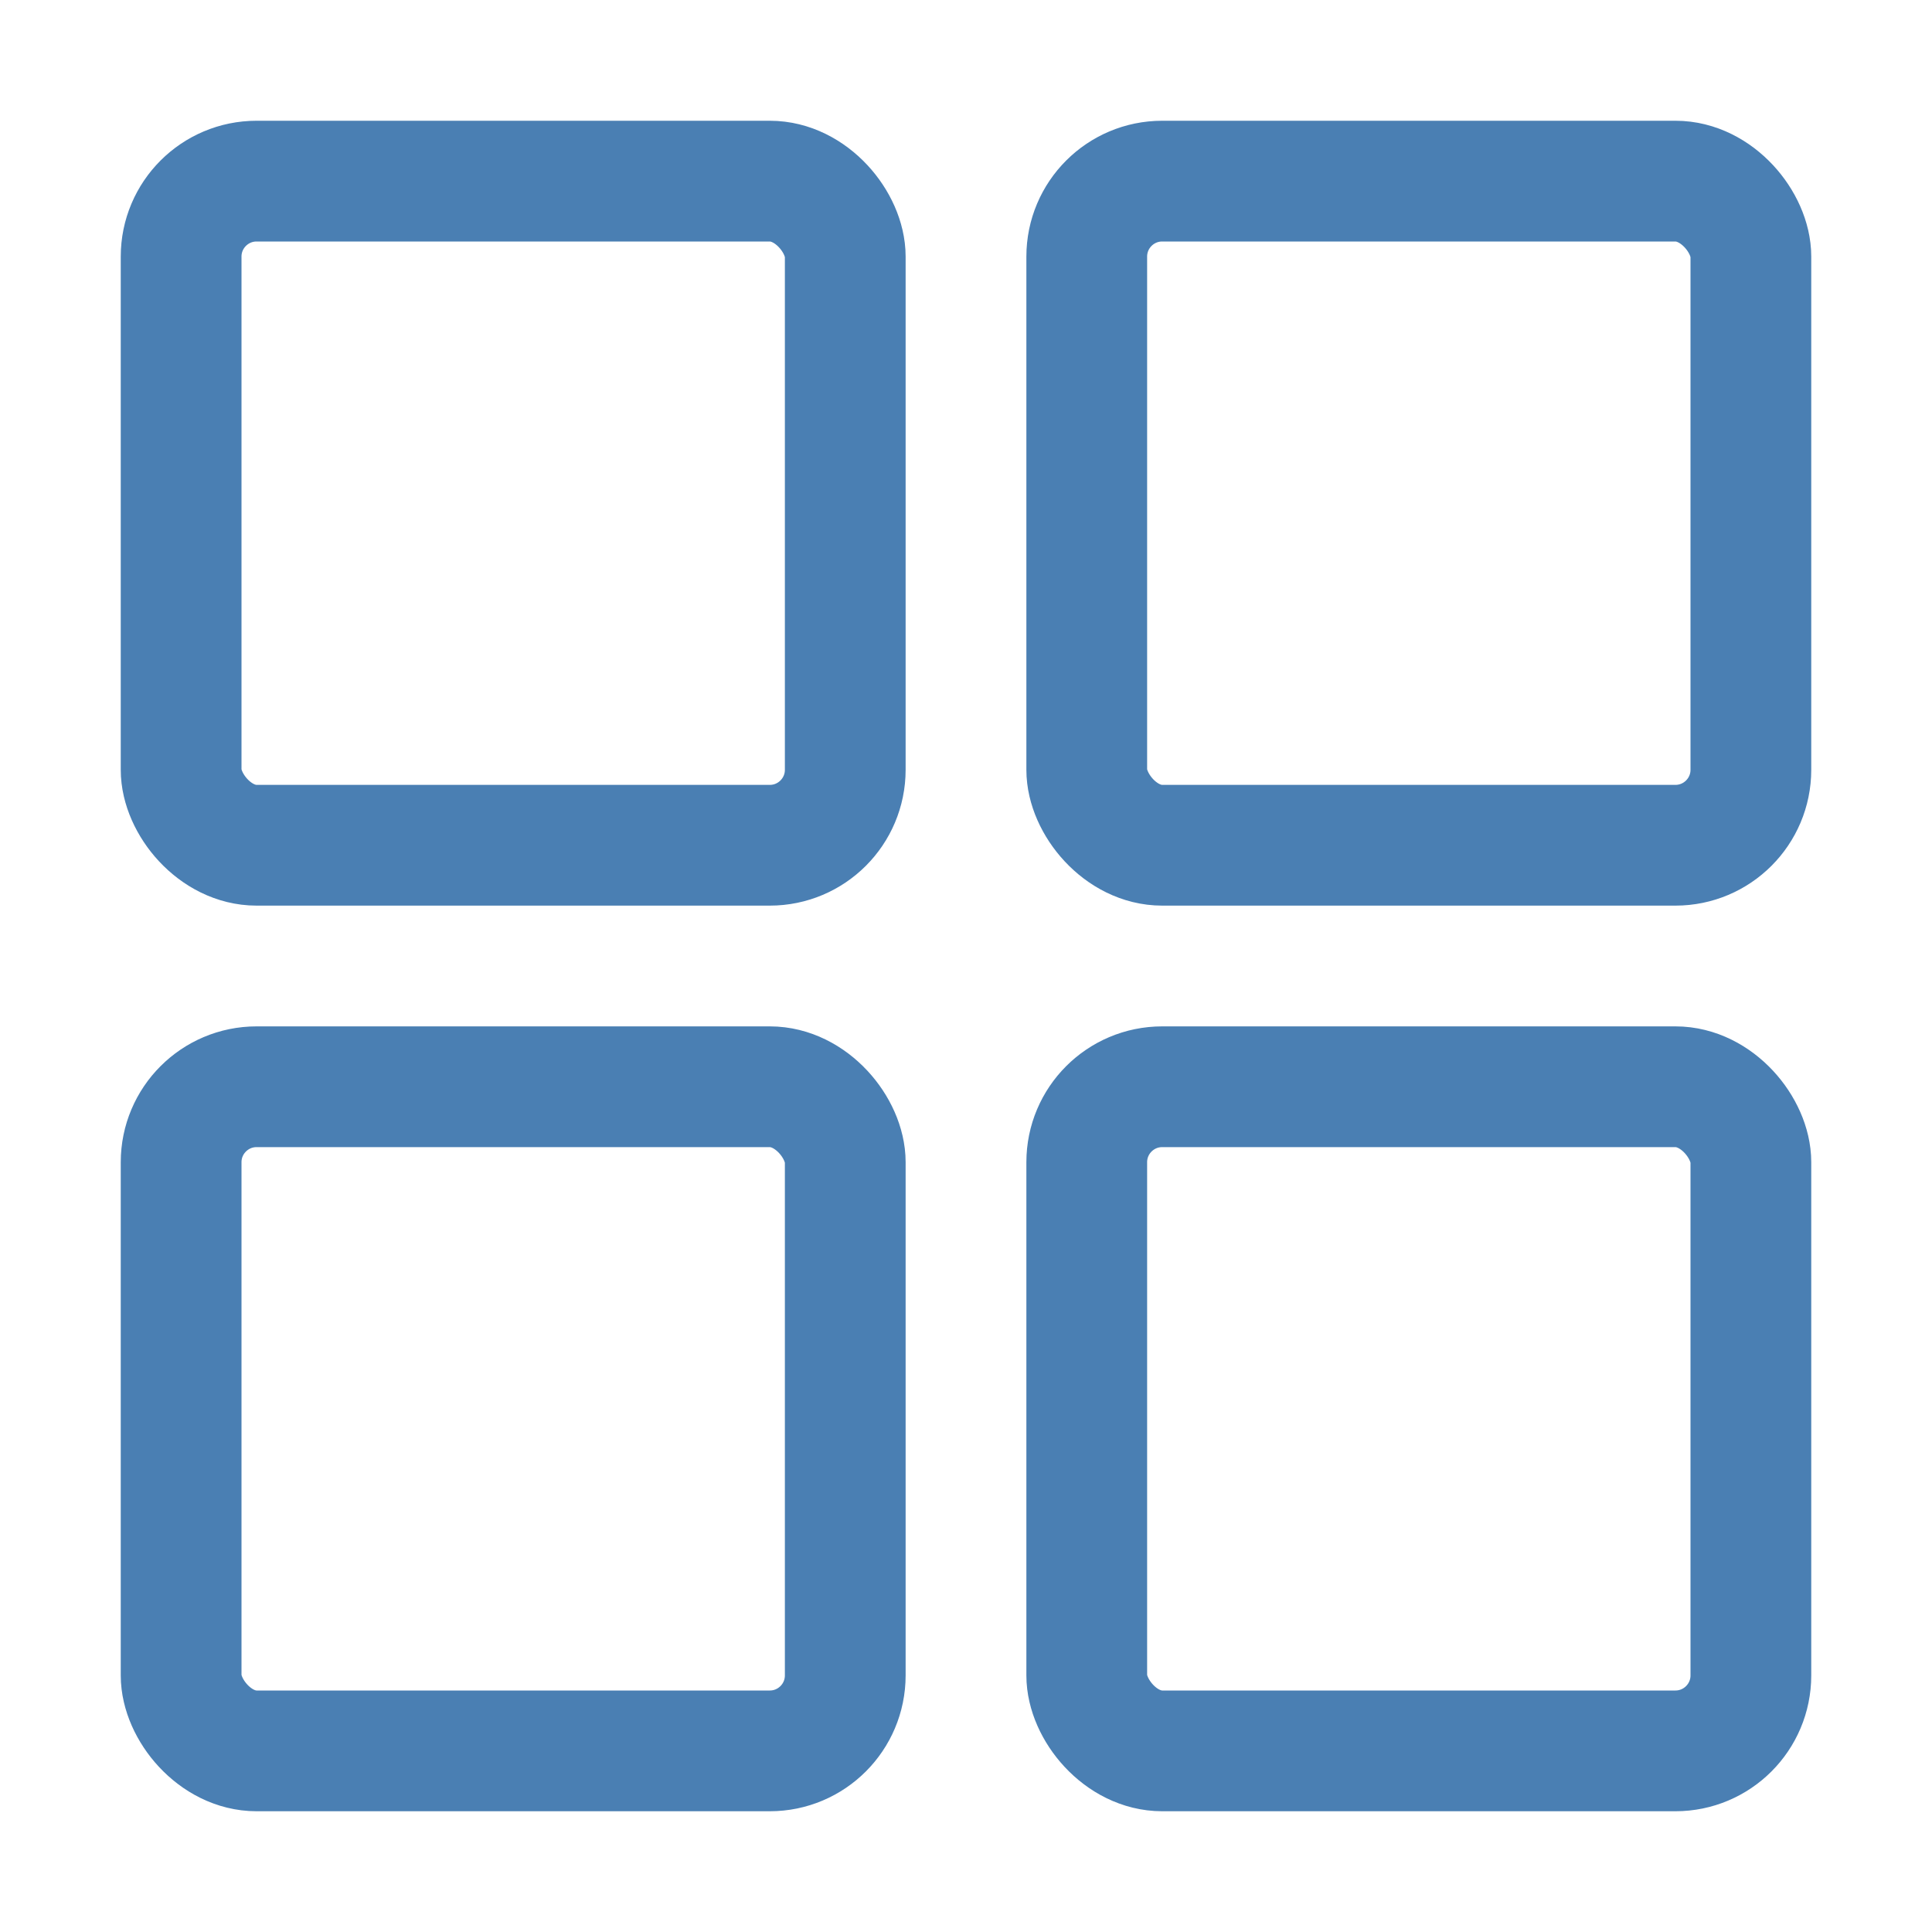 <svg xmlns="http://www.w3.org/2000/svg" width="512" height="512" viewBox="0 0 512 512">
  <defs>
    <linearGradient id="paint0_linear" x1="1.927" y1="0" x2="19.702" y2="29.018" gradientUnits="userSpaceOnUse">
      <stop offset="0.259" stop-color="#5A8FCC"/>
      <stop offset="1" stop-color="#4A7FB3"/>
    </linearGradient>
  </defs>
  <rect x="48" y="48" width="176" height="176" rx="20" ry="20" style="fill:none;stroke:url(#paint0_linear);stroke-linecap:round;stroke-linejoin:round;stroke-width:32px"/>
  <rect x="288" y="48" width="176" height="176" rx="20" ry="20" style="fill:none;stroke:url(#paint0_linear);stroke-linecap:round;stroke-linejoin:round;stroke-width:32px"/>
  <rect x="48" y="288" width="176" height="176" rx="20" ry="20" style="fill:none;stroke:url(#paint0_linear);stroke-linecap:round;stroke-linejoin:round;stroke-width:32px"/>
  <rect x="288" y="288" width="176" height="176" rx="20" ry="20" style="fill:none;stroke:url(#paint0_linear);stroke-linecap:round;stroke-linejoin:round;stroke-width:32px"/>
</svg>
